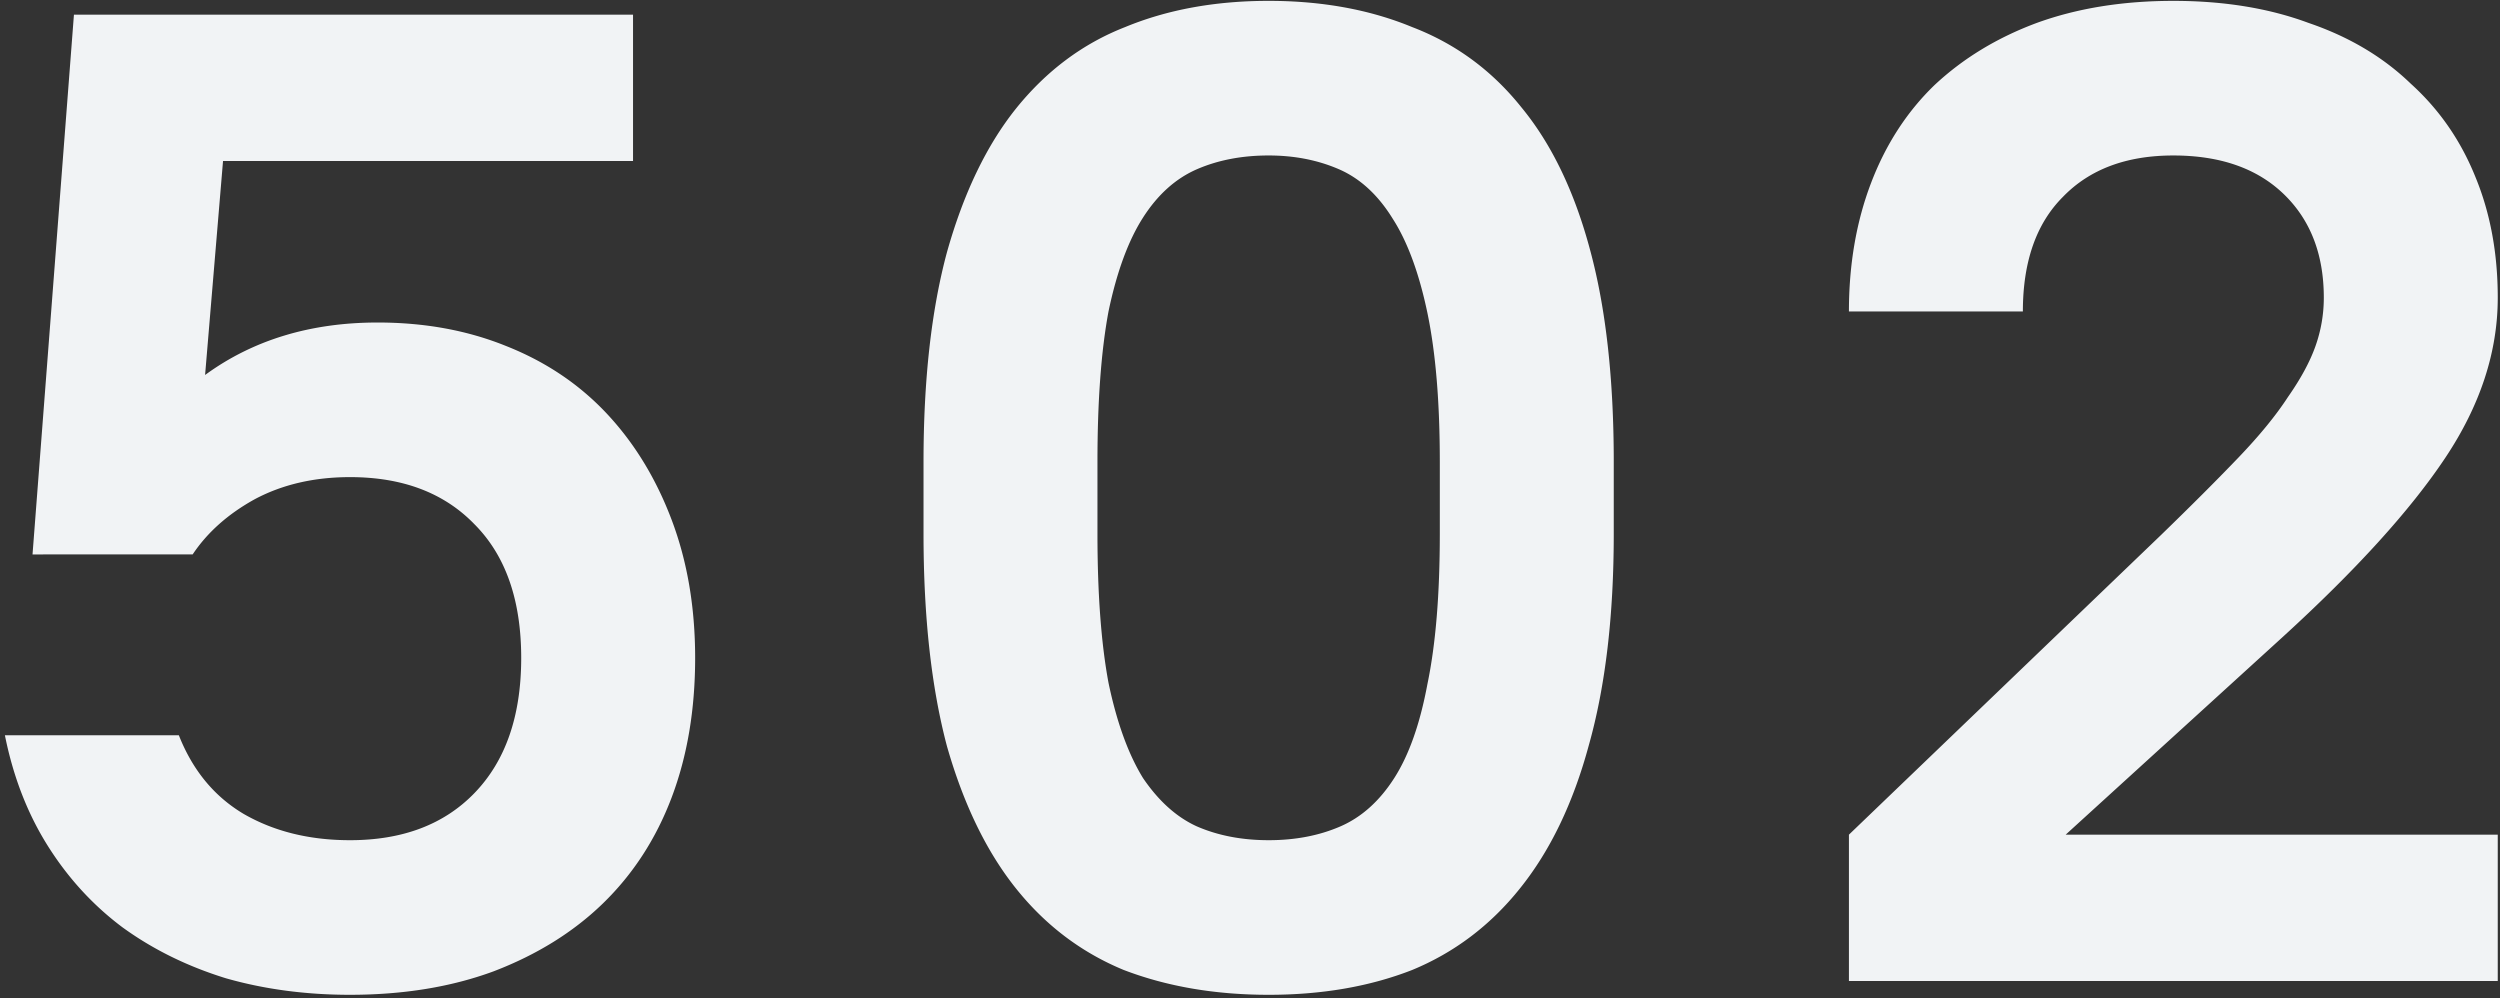 <svg width="308" height="123" fill="none" xmlns="http://www.w3.org/2000/svg"><rect width="100%" height="100%" fill="#333333" stroke="none"/><path d="M43.124 122.56c-5.442 0-10.545-.68-15.307-2.041-4.762-1.474-9.014-3.571-12.755-6.293-3.628-2.721-6.69-6.066-9.184-10.034-2.495-3.968-4.252-8.504-5.273-13.606h21.43c1.7 4.309 4.365 7.54 7.993 9.694 3.742 2.155 8.107 3.232 13.096 3.232 6.463 0 11.565-1.928 15.307-5.783 3.855-3.968 5.782-9.524 5.782-16.667 0-7.143-1.927-12.642-5.782-16.497-3.742-3.855-8.844-5.783-15.307-5.783-4.422 0-8.334.907-11.735 2.721-3.288 1.815-5.84 4.082-7.654 6.803H4.007L9.109 1.807h68.88v18.028H27.477l-2.21 26.362c5.895-4.309 12.982-6.463 21.259-6.463 5.782 0 11.054.964 15.816 2.891 4.876 1.928 9.014 4.706 12.416 8.334 3.401 3.628 6.066 7.993 7.993 13.096 1.928 5.102 2.891 10.77 2.891 17.007 0 6.35-.963 12.075-2.89 17.177-1.928 5.103-4.763 9.468-8.504 13.096-3.629 3.515-8.107 6.293-13.436 8.334-5.216 1.927-11.112 2.891-17.688 2.891zm113.172 0c-6.576 0-12.528-1.02-17.857-3.061-5.216-2.155-9.638-5.499-13.266-10.035-3.628-4.535-6.463-10.374-8.504-17.517-1.927-7.257-2.891-15.987-2.891-26.192v-8.844c0-10.09.964-18.708 2.891-25.85 2.041-7.257 4.876-13.153 8.504-17.689 3.741-4.648 8.22-7.993 13.436-10.034C143.824 1.184 149.72.107 156.296.107c6.576 0 12.472 1.077 17.688 3.231 5.329 2.041 9.808 5.33 13.436 9.864 3.741 4.536 6.576 10.432 8.504 17.688 1.927 7.143 2.891 15.817 2.891 26.021v8.844c0 10.091-1.021 18.765-3.062 26.022-1.927 7.143-4.762 13.039-8.503 17.687-3.628 4.536-8.05 7.88-13.266 10.035-5.216 2.041-11.112 3.061-17.688 3.061zm0-19.048c3.288 0 6.236-.567 8.844-1.701 2.608-1.134 4.819-3.118 6.633-5.953 1.814-2.834 3.175-6.69 4.082-11.565 1.02-4.875 1.53-11.055 1.53-18.538v-8.844c0-7.37-.51-13.492-1.53-18.368-1.021-4.875-2.438-8.73-4.252-11.565-1.814-2.948-4.025-4.988-6.633-6.122-2.608-1.134-5.499-1.701-8.674-1.701-3.288 0-6.236.567-8.844 1.7-2.607 1.135-4.818 3.119-6.632 5.953-1.815 2.835-3.232 6.69-4.252 11.565-.907 4.876-1.361 11.055-1.361 18.538v8.844c0 7.37.454 13.493 1.361 18.368 1.02 4.876 2.437 8.787 4.252 11.735 1.927 2.835 4.138 4.819 6.632 5.953 2.608 1.134 5.556 1.701 8.844 1.701zm71.491-.681l38.437-36.906c3.742-3.628 6.916-6.803 9.524-9.524 2.608-2.721 4.649-5.215 6.123-7.483 1.587-2.268 2.721-4.365 3.401-6.293a17.741 17.741 0 001.021-5.952c0-5.33-1.644-9.581-4.932-12.756-3.289-3.175-7.824-4.762-13.606-4.762-5.783 0-10.318 1.7-13.606 5.102-3.288 3.288-4.932 7.994-4.932 14.116h-21.43c0-5.782.907-11.054 2.721-15.816 1.815-4.763 4.422-8.788 7.824-12.076 3.515-3.288 7.71-5.839 12.585-7.653 4.989-1.814 10.602-2.721 16.838-2.721 6.236 0 11.791.907 16.667 2.72 4.989 1.702 9.184 4.196 12.585 7.484 3.515 3.175 6.18 7.03 7.994 11.565 1.814 4.422 2.721 9.354 2.721 14.797 0 6.69-2.154 13.265-6.463 19.728-4.308 6.463-10.998 13.833-20.069 22.11l-26.701 24.32h53.233v18.028h-79.935v-18.028z" fill="#F1F3F5"/></svg>